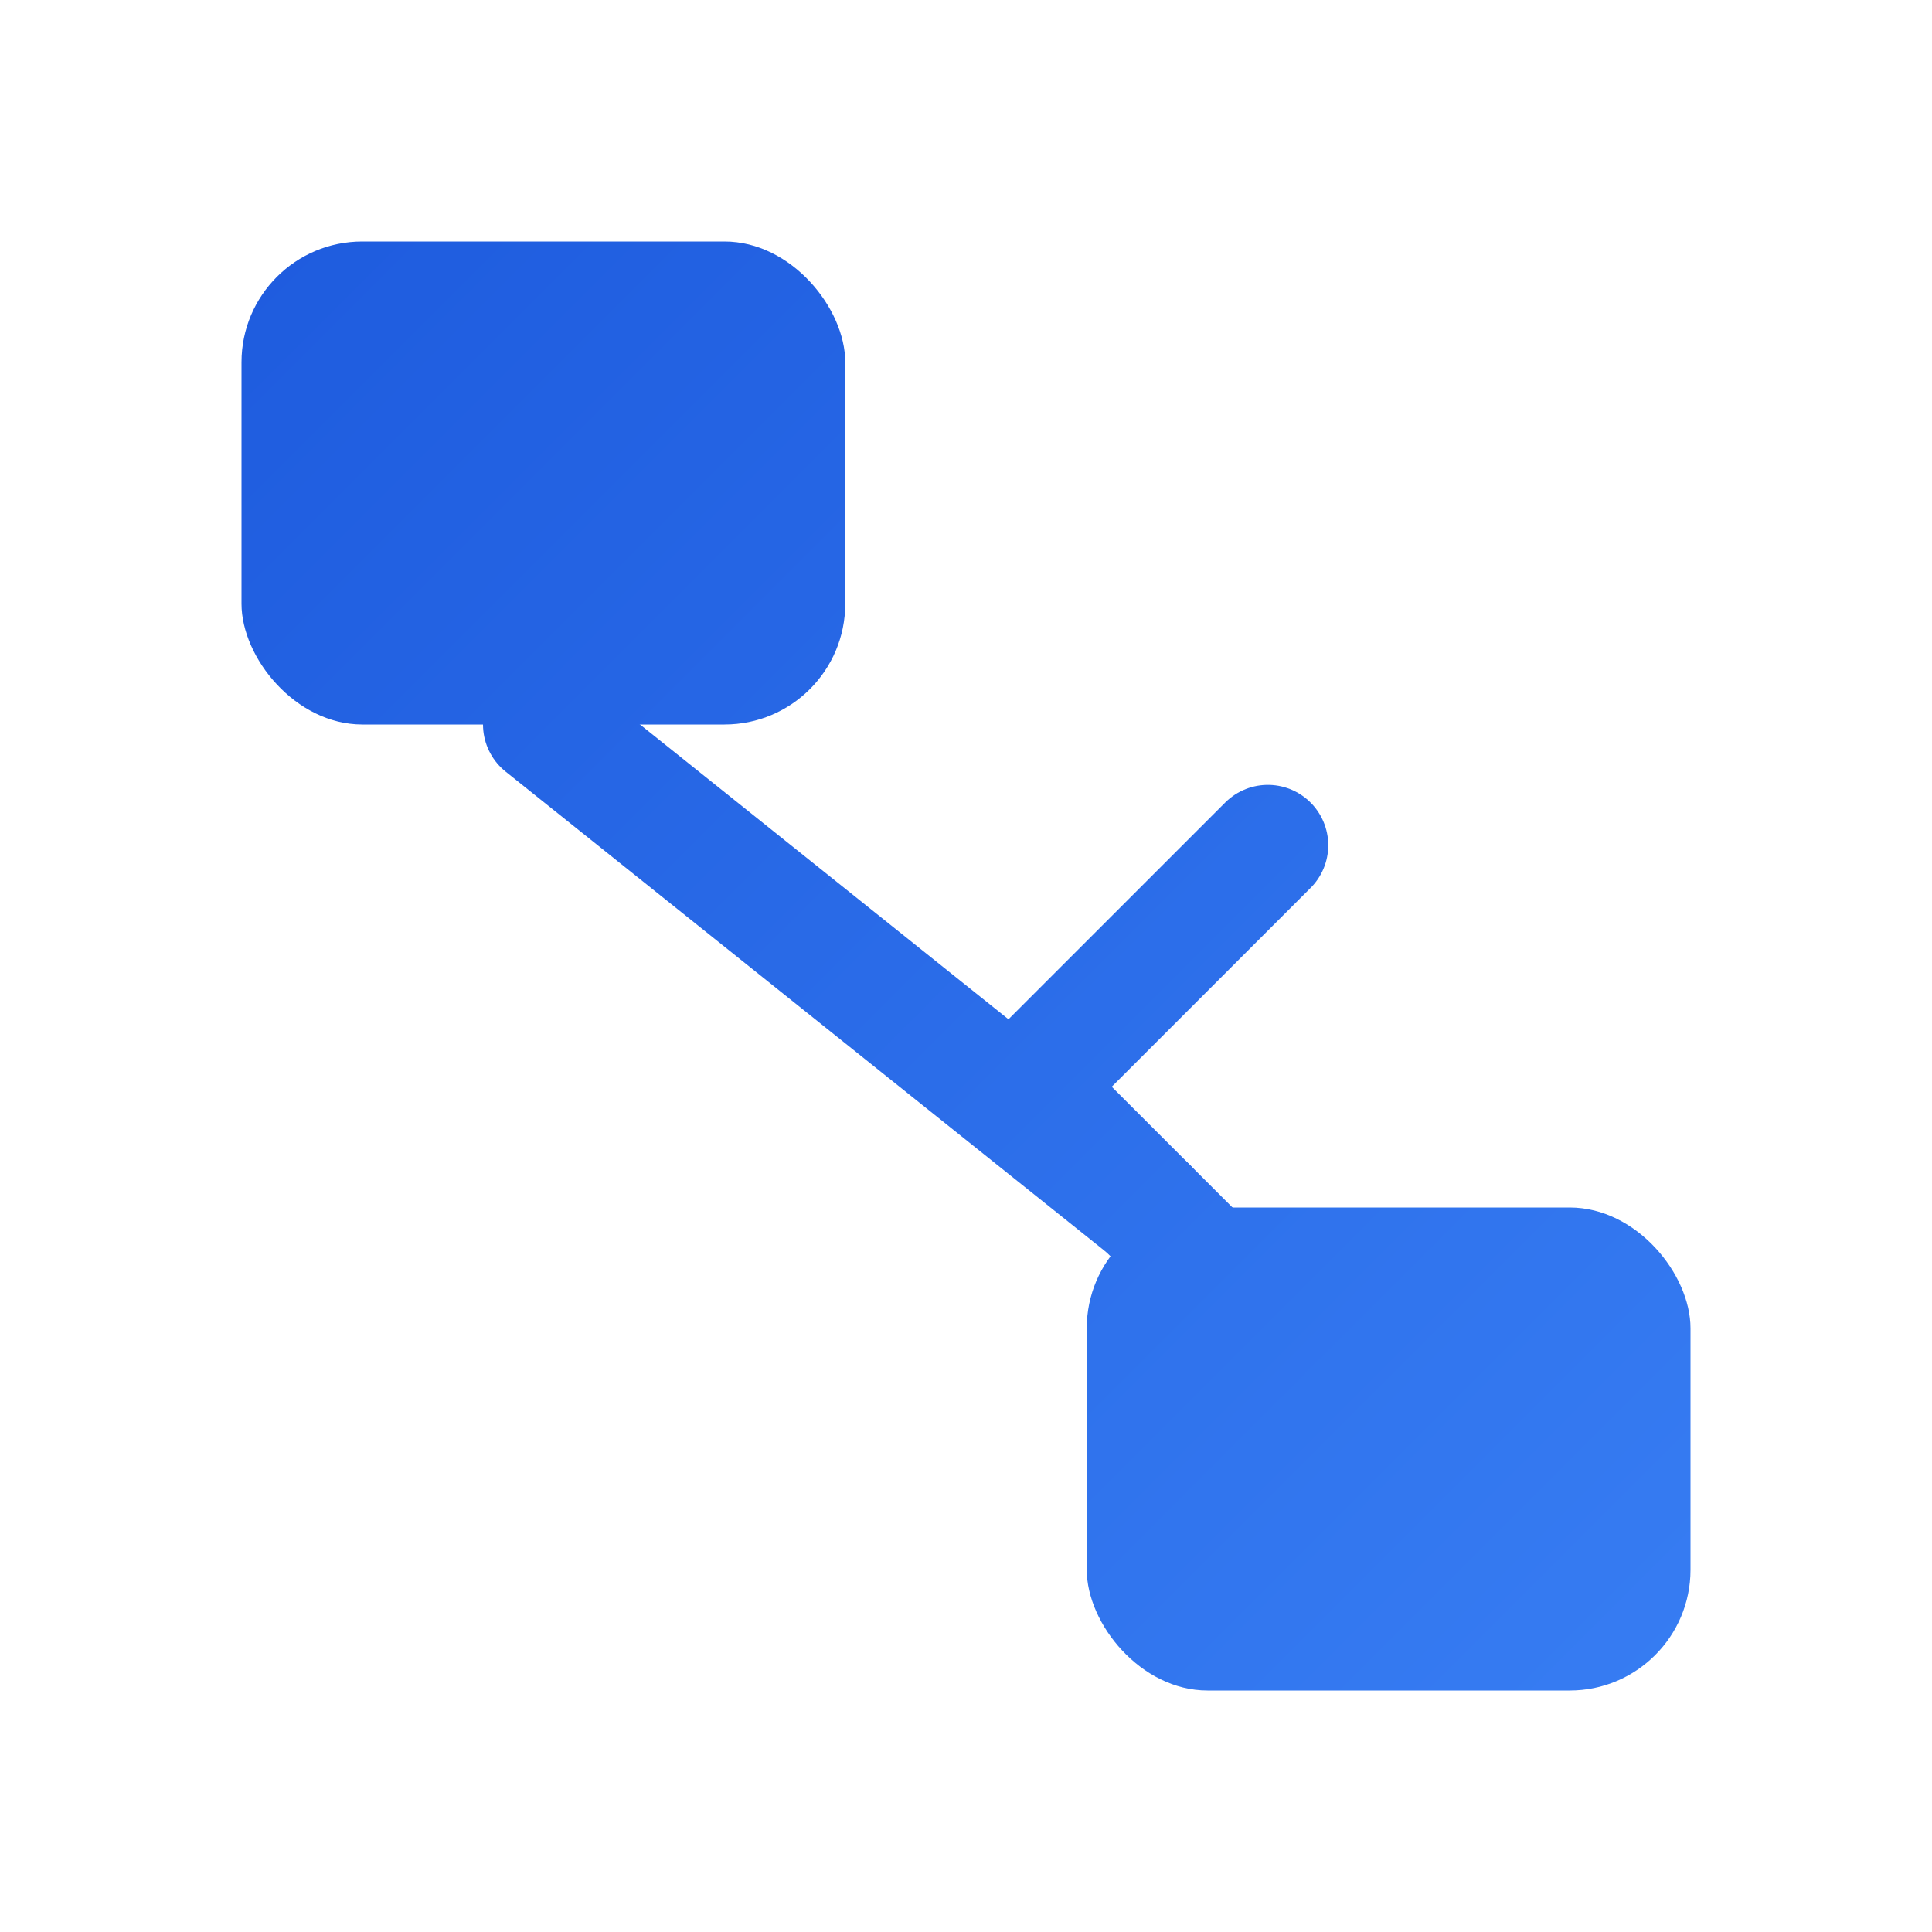<svg viewBox="0 0 32 32" width="32" height="32" fill="currentColor" xmlns="http://www.w3.org/2000/svg" aria-label="ERD Tool Logo" role="img" focusable="false">
  <title id="logo-title">Collaborative ERD Visualization Tool Logo</title>
  <desc id="logo-desc">Logo representing database entities and their relationships</desc>
  
  <defs>
    <linearGradient id="logo-gradient-light" gradientUnits="userSpaceOnUse" x1="0" y1="0" x2="32" y2="32">
      <stop offset="0%" stop-color="#1a56db"/>
      <stop offset="100%" stop-color="#3b82f6"/>
    </linearGradient>
    <linearGradient id="logo-gradient-dark" gradientUnits="userSpaceOnUse" x1="0" y1="0" x2="32" y2="32">
      <stop offset="0%" stop-color="#60a5fa"/>
      <stop offset="100%" stop-color="#93c5fd"/>
    </linearGradient>
  </defs>

  <!-- Entity rectangles representing database tables -->
  <g class="entities">
    <!-- Top entity -->
    <rect x="4" y="4" width="10" height="8" rx="2" fill="url(#logo-gradient-light)" class="entity"/>
    <!-- Bottom entity -->
    <rect x="18" y="20" width="10" height="8" rx="2" fill="url(#logo-gradient-light)" class="entity"/>
  </g>

  <!-- Relationship line connecting entities -->
  <g class="relationship" stroke="url(#logo-gradient-light)" stroke-width="2" fill="none">
    <path d="M9 12L19 20" stroke-linecap="round"/>
    <!-- Crow's foot notation -->
    <path d="M17 18l4 4m-4-4l4-4" stroke-linecap="round"/>
  </g>

  <!-- Primary key indicators -->
  <g class="keys" fill="url(#logo-gradient-light)">
    <circle cx="7" cy="8" r="1.5"/>
    <circle cx="21" cy="24" r="1.5"/>
  </g>

  <style>
    @media (prefers-color-scheme: dark) {
      .entity { fill: url(#logo-gradient-dark); }
      .relationship { stroke: url(#logo-gradient-dark); }
      .keys { fill: url(#logo-gradient-dark); }
    }
  </style>
</svg>